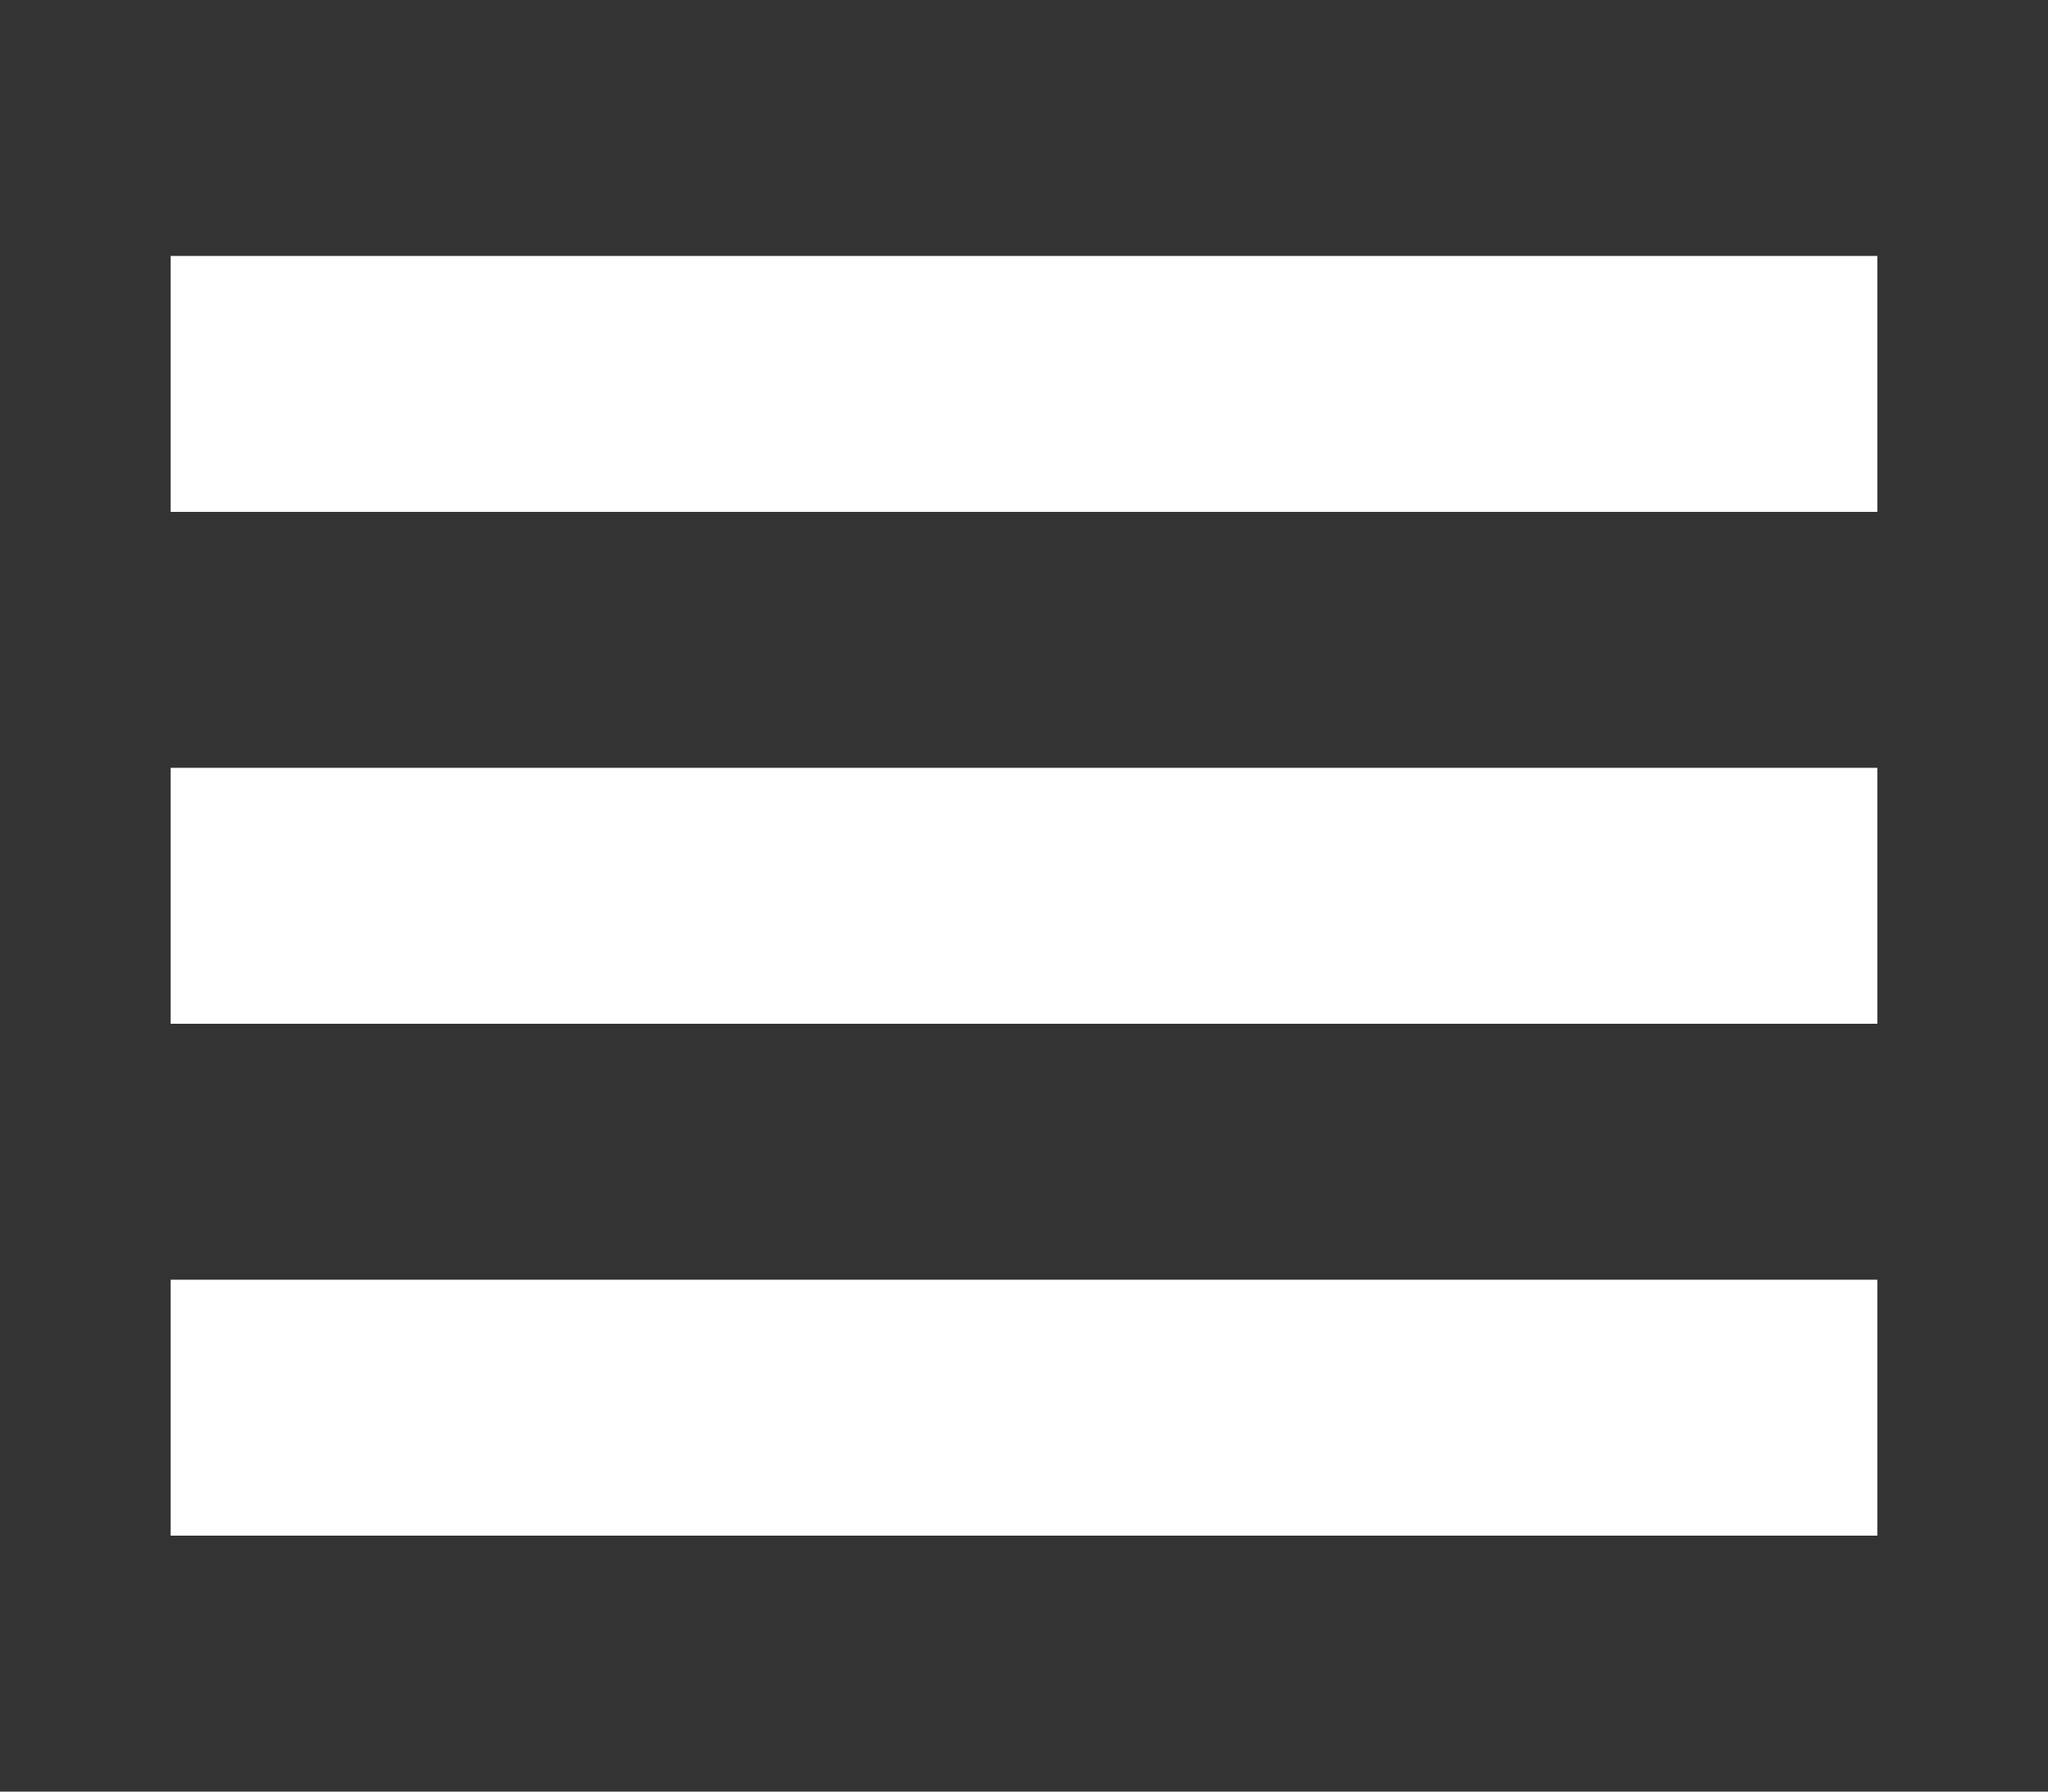 <svg width="24px" height="21px" viewBox="0 0 24 21" xmlns="http://www.w3.org/2000/svg">
    <rect x="0" y="0" width="24" height="21" fill="#333333" stroke="none"/>
    <title>Navigation</title>
    <desc>Access navigation</desc>
    <rect x="2" y="3" width="20" height="3" fill="#fff"></rect>
    <rect x="2" y="9" width="20" height="3" fill="#fff"></rect>
    <rect x="2" y="15" width="20" height="3" fill="#fff"></rect>
</svg>
